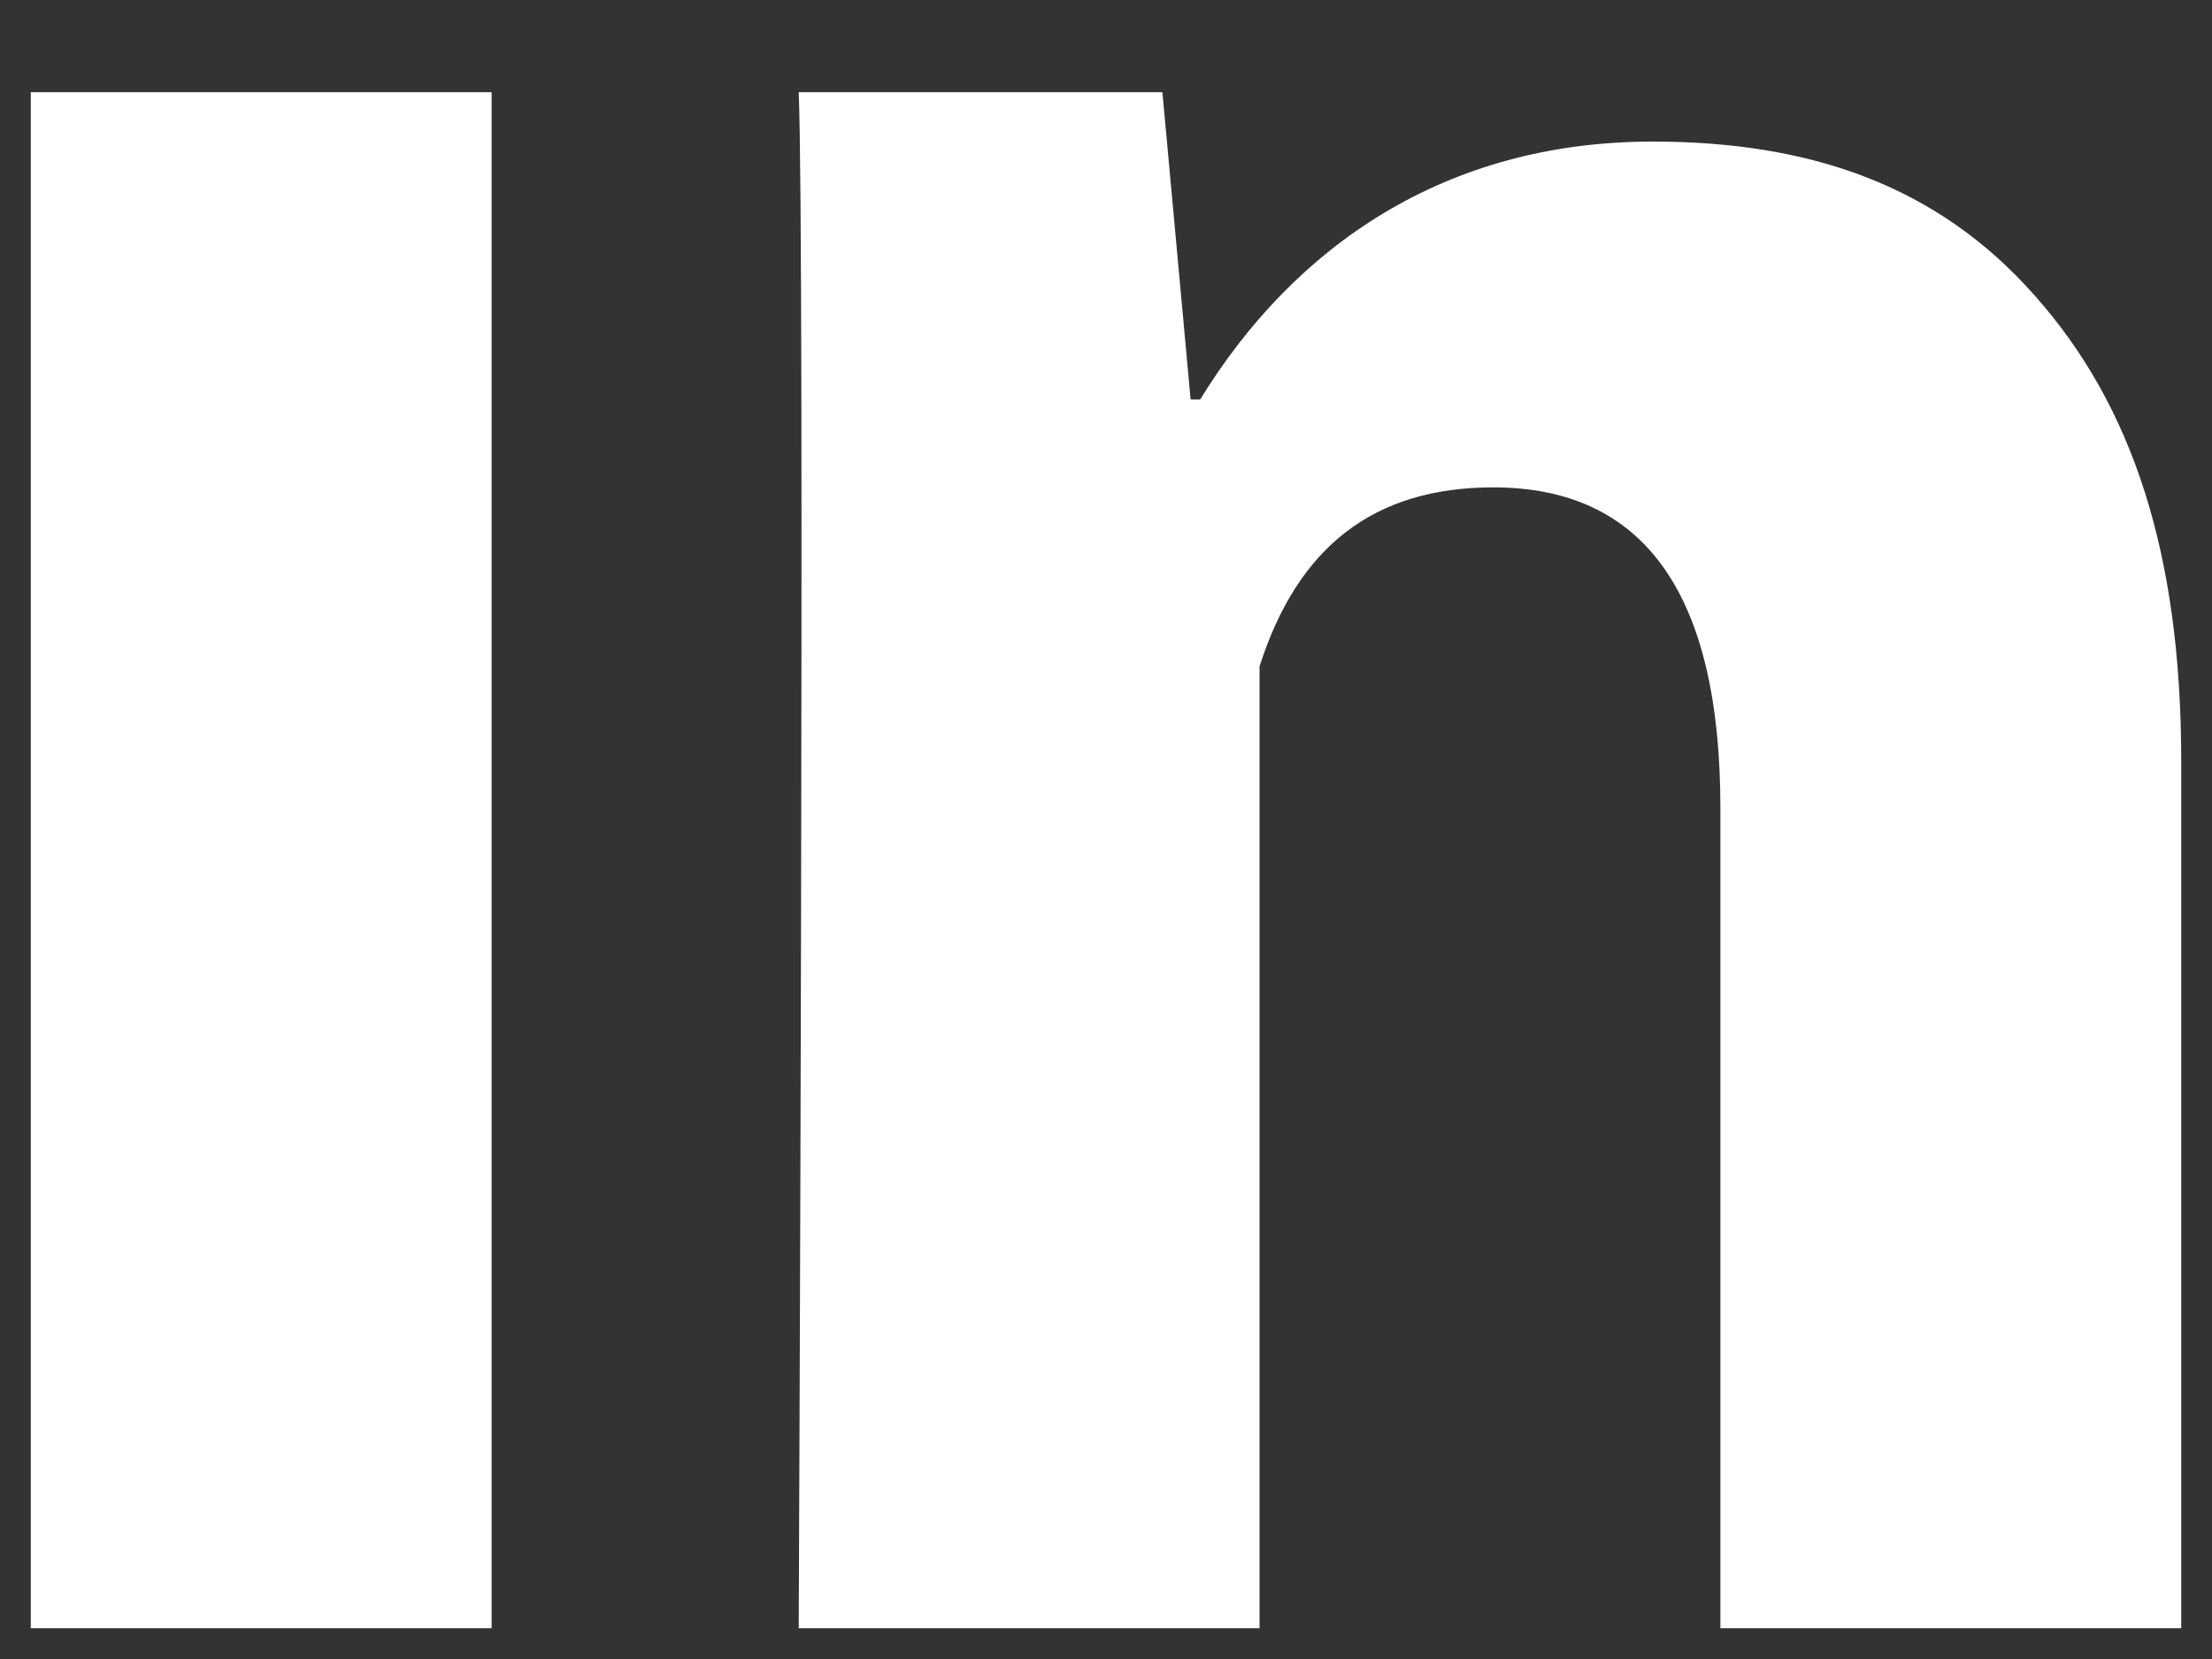 <svg viewBox="0 0 12 9" fill="none" xmlns="http://www.w3.org/2000/svg">
<rect x="0" y="0" width="12" height="9" fill="#333333" stroke="none"/>
<path d="M2.667 8.833H0.167V0.5H2.667V8.833ZM11.833 8.833H9.333V4.382C9.333 3.222 8.92 2.644 8.101 2.644C7.452 2.644 7.04 2.967 6.833 3.615C6.833 4.667 6.833 8.833 6.833 8.833H4.333C4.333 8.833 4.367 1.333 4.333 0.5H6.306L6.459 2.167H6.511C7.023 1.333 7.842 0.768 8.966 0.768C9.82 0.768 10.511 1.006 11.038 1.603C11.569 2.2 11.833 3.002 11.833 4.128V8.833Z" fill="white"/>
</svg>
